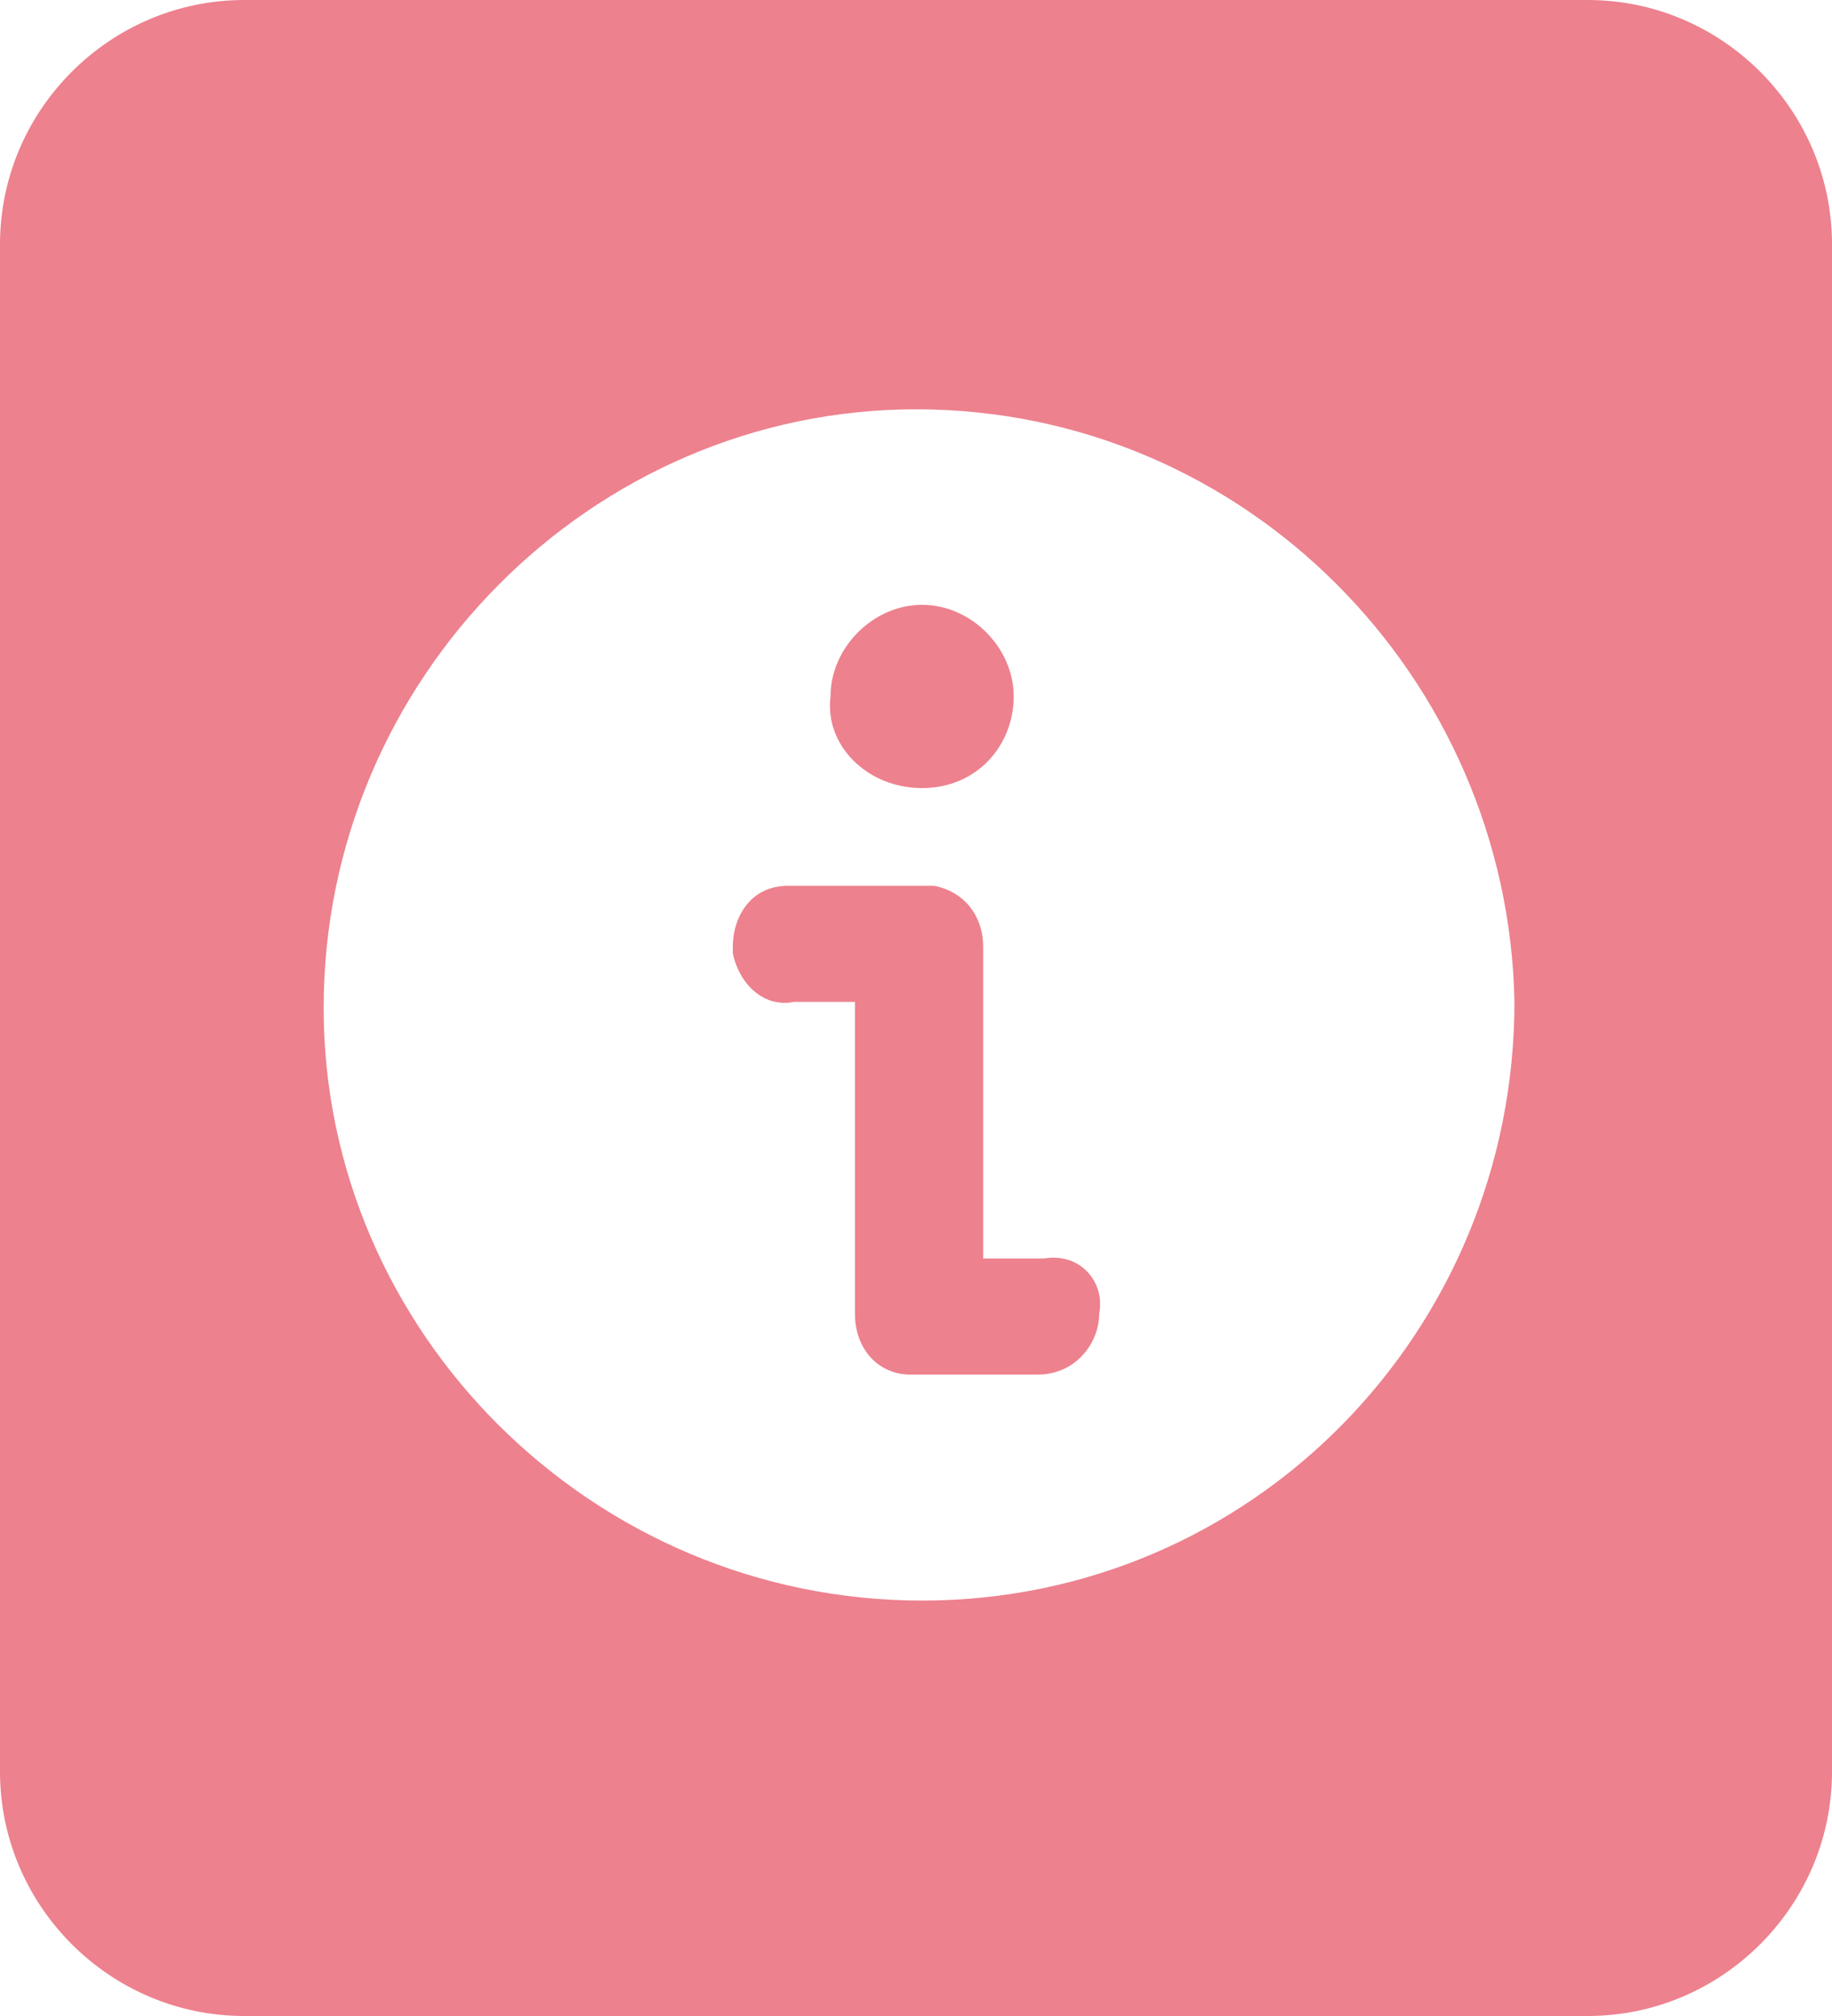 <?xml version="1.0" encoding="utf-8"?>
<!-- Generator: Adobe Illustrator 26.0.1, SVG Export Plug-In . SVG Version: 6.00 Build 0)  -->
<svg version="1.1" id="Layer_1" xmlns="http://www.w3.org/2000/svg" xmlns:xlink="http://www.w3.org/1999/xlink" x="0px" y="0px"
	 viewBox="0 0 30 33" style="enable-background:new 0 0 30 33;" xml:space="preserve">
<style type="text/css">
	.st0{fill:#ED818E;}
</style>
<g>
	<path class="st0" d="M15.1,12.9C15.1,12.9,15.1,12.9,15.1,12.9c0.9,0,1.5-0.7,1.5-1.5s-0.7-1.5-1.5-1.5c-0.8,0-1.5,0.7-1.5,1.5
		C13.5,12.2,14.2,12.9,15.1,12.9z"/>
	<path class="st0" d="M17.1,20.6c-0.3,0-0.7,0-1,0v-0.3c0-1.6,0-3.2,0-4.8c0-0.5-0.3-0.9-0.8-1c-0.8,0-1.6,0-2.4,0
		C12.3,14.5,12,15,12,15.5c0,0,0,0,0,0.1c0.1,0.5,0.5,0.9,1,0.8c0.3,0,0.6,0,1,0v0.3c0,1.6,0,3.2,0,4.8c0,0.6,0.4,1,0.9,1
		c0,0,0,0,0,0c0.7,0,1.4,0,2.1,0c0.6,0,1-0.5,1-1C18.1,21,17.7,20.5,17.1,20.6z"/>
	<path class="st0" d="M26,0H4C1.8,0,0,1.8,0,4v25c0,2.2,1.8,4,4,4h22c2.2,0,4-1.8,4-4V4C30,1.8,28.2,0,26,0z M15.1,26.2
		c-5.4,0-9.8-4.4-9.8-9.7c0-5.4,4.4-9.8,9.7-9.8c5.4,0,9.7,4.4,9.8,9.7C24.8,21.8,20.5,26.2,15.1,26.2z"/>
</g>
</svg>
